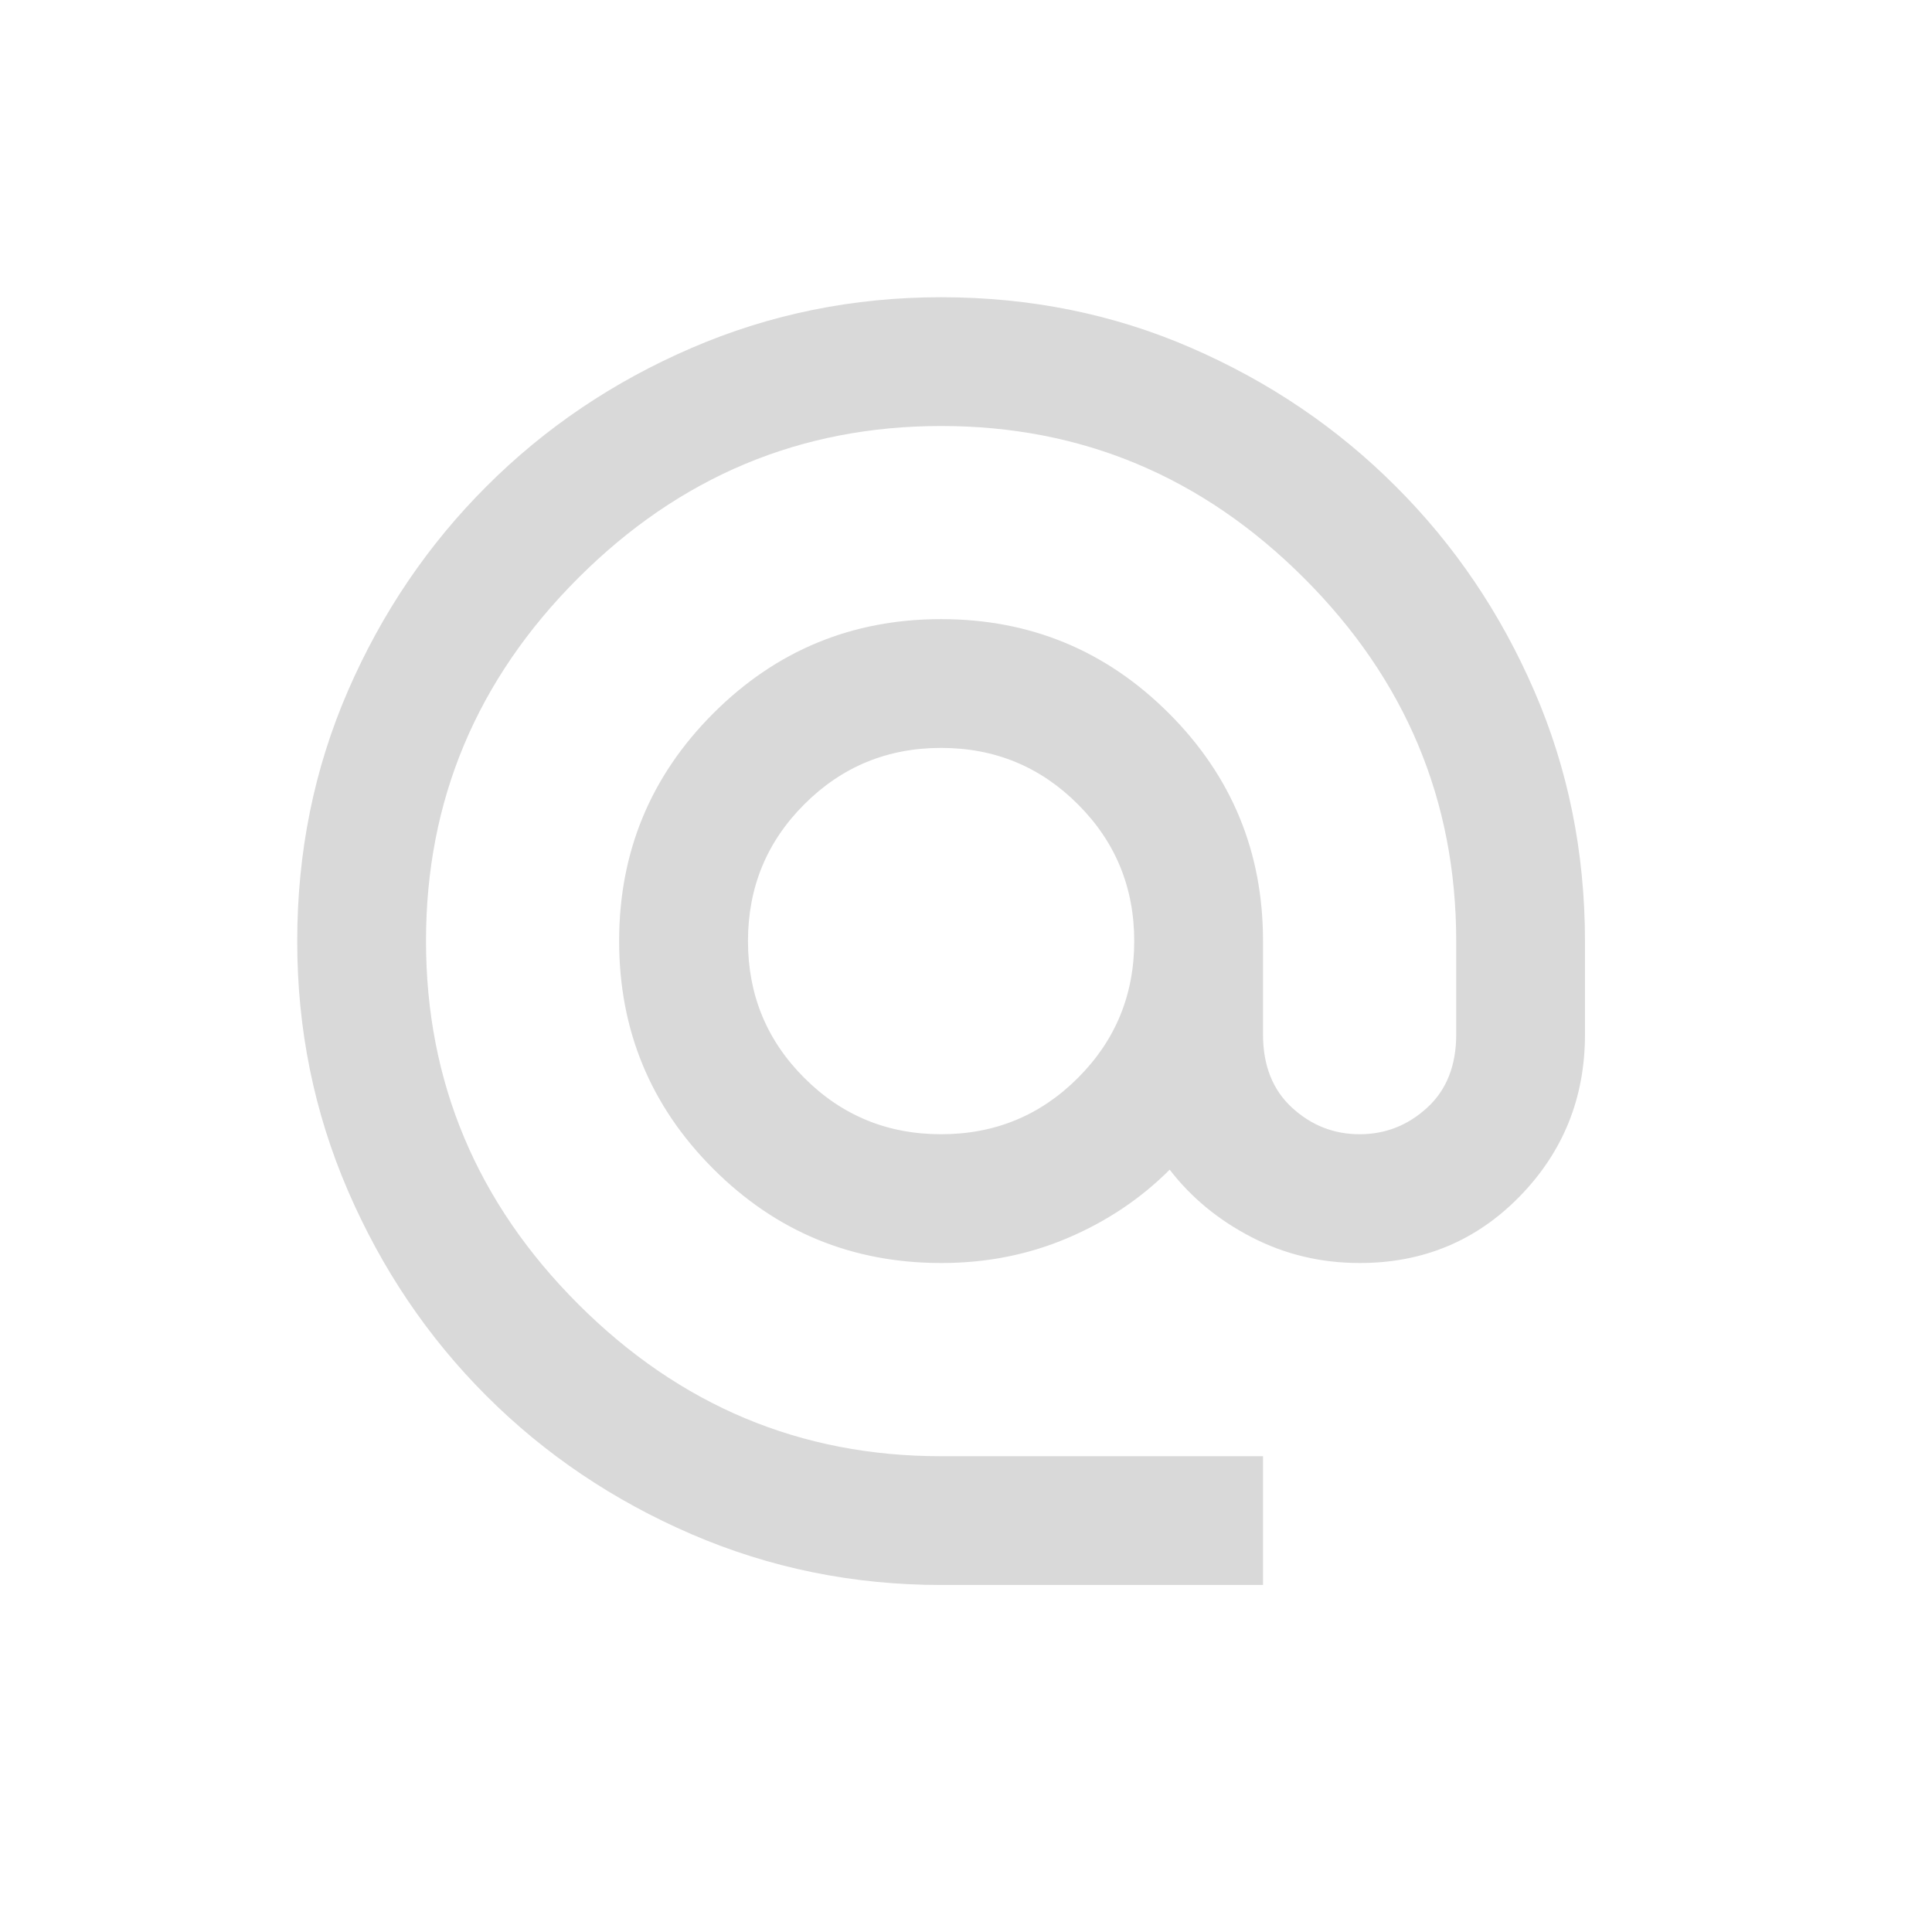 <svg width="26" height="26" viewBox="0 0 26 26" fill="none" xmlns="http://www.w3.org/2000/svg">
<path d="M12.665 21.33C11.481 21.33 10.362 21.102 9.307 20.647C8.253 20.192 7.332 19.571 6.545 18.784C5.758 17.997 5.137 17.077 4.682 16.023C4.227 14.968 3.999 13.849 4 12.665C4 11.466 4.228 10.343 4.683 9.296C5.138 8.249 5.759 7.332 6.546 6.546C7.333 5.758 8.253 5.137 9.306 4.683C10.36 4.228 11.48 4 12.665 4C13.864 4 14.987 4.227 16.034 4.683C17.081 5.138 17.998 5.759 18.784 6.546C19.572 7.332 20.193 8.249 20.647 9.297C21.102 10.344 21.329 11.467 21.33 12.665V13.921C21.33 14.773 21.038 15.499 20.453 16.099C19.869 16.698 19.15 16.998 18.297 16.997C17.777 16.997 17.294 16.882 16.846 16.651C16.398 16.42 16.03 16.116 15.741 15.741C15.351 16.131 14.893 16.438 14.365 16.662C13.838 16.886 13.271 16.998 12.665 16.997C11.466 16.997 10.444 16.575 9.599 15.73C8.754 14.885 8.332 13.863 8.332 12.665C8.332 11.466 8.755 10.444 9.6 9.599C10.445 8.754 11.467 8.332 12.665 8.332C13.864 8.332 14.886 8.755 15.731 9.6C16.576 10.445 16.998 11.467 16.997 12.665V13.921C16.997 14.34 17.128 14.668 17.387 14.906C17.647 15.145 17.951 15.264 18.297 15.264C18.644 15.264 18.947 15.145 19.207 14.906C19.467 14.668 19.597 14.339 19.597 13.921V12.665C19.597 10.773 18.915 9.145 17.549 7.78C16.184 6.415 14.556 5.732 12.665 5.733C10.773 5.733 9.145 6.415 7.78 7.78C6.415 9.145 5.732 10.774 5.733 12.665C5.733 14.557 6.416 16.185 7.781 17.55C9.146 18.915 10.774 19.598 12.665 19.597H16.997V21.33H12.665ZM12.665 15.264C13.387 15.264 14.001 15.012 14.506 14.506C15.012 14.001 15.264 13.387 15.264 12.665C15.264 11.943 15.012 11.329 14.506 10.824C14.001 10.318 13.387 10.065 12.665 10.065C11.943 10.065 11.329 10.318 10.824 10.824C10.318 11.329 10.066 11.943 10.066 12.665C10.066 13.387 10.318 14.001 10.824 14.506C11.329 15.012 11.943 15.264 12.665 15.264Z" fill="#D9D9D9"/>
</svg>
